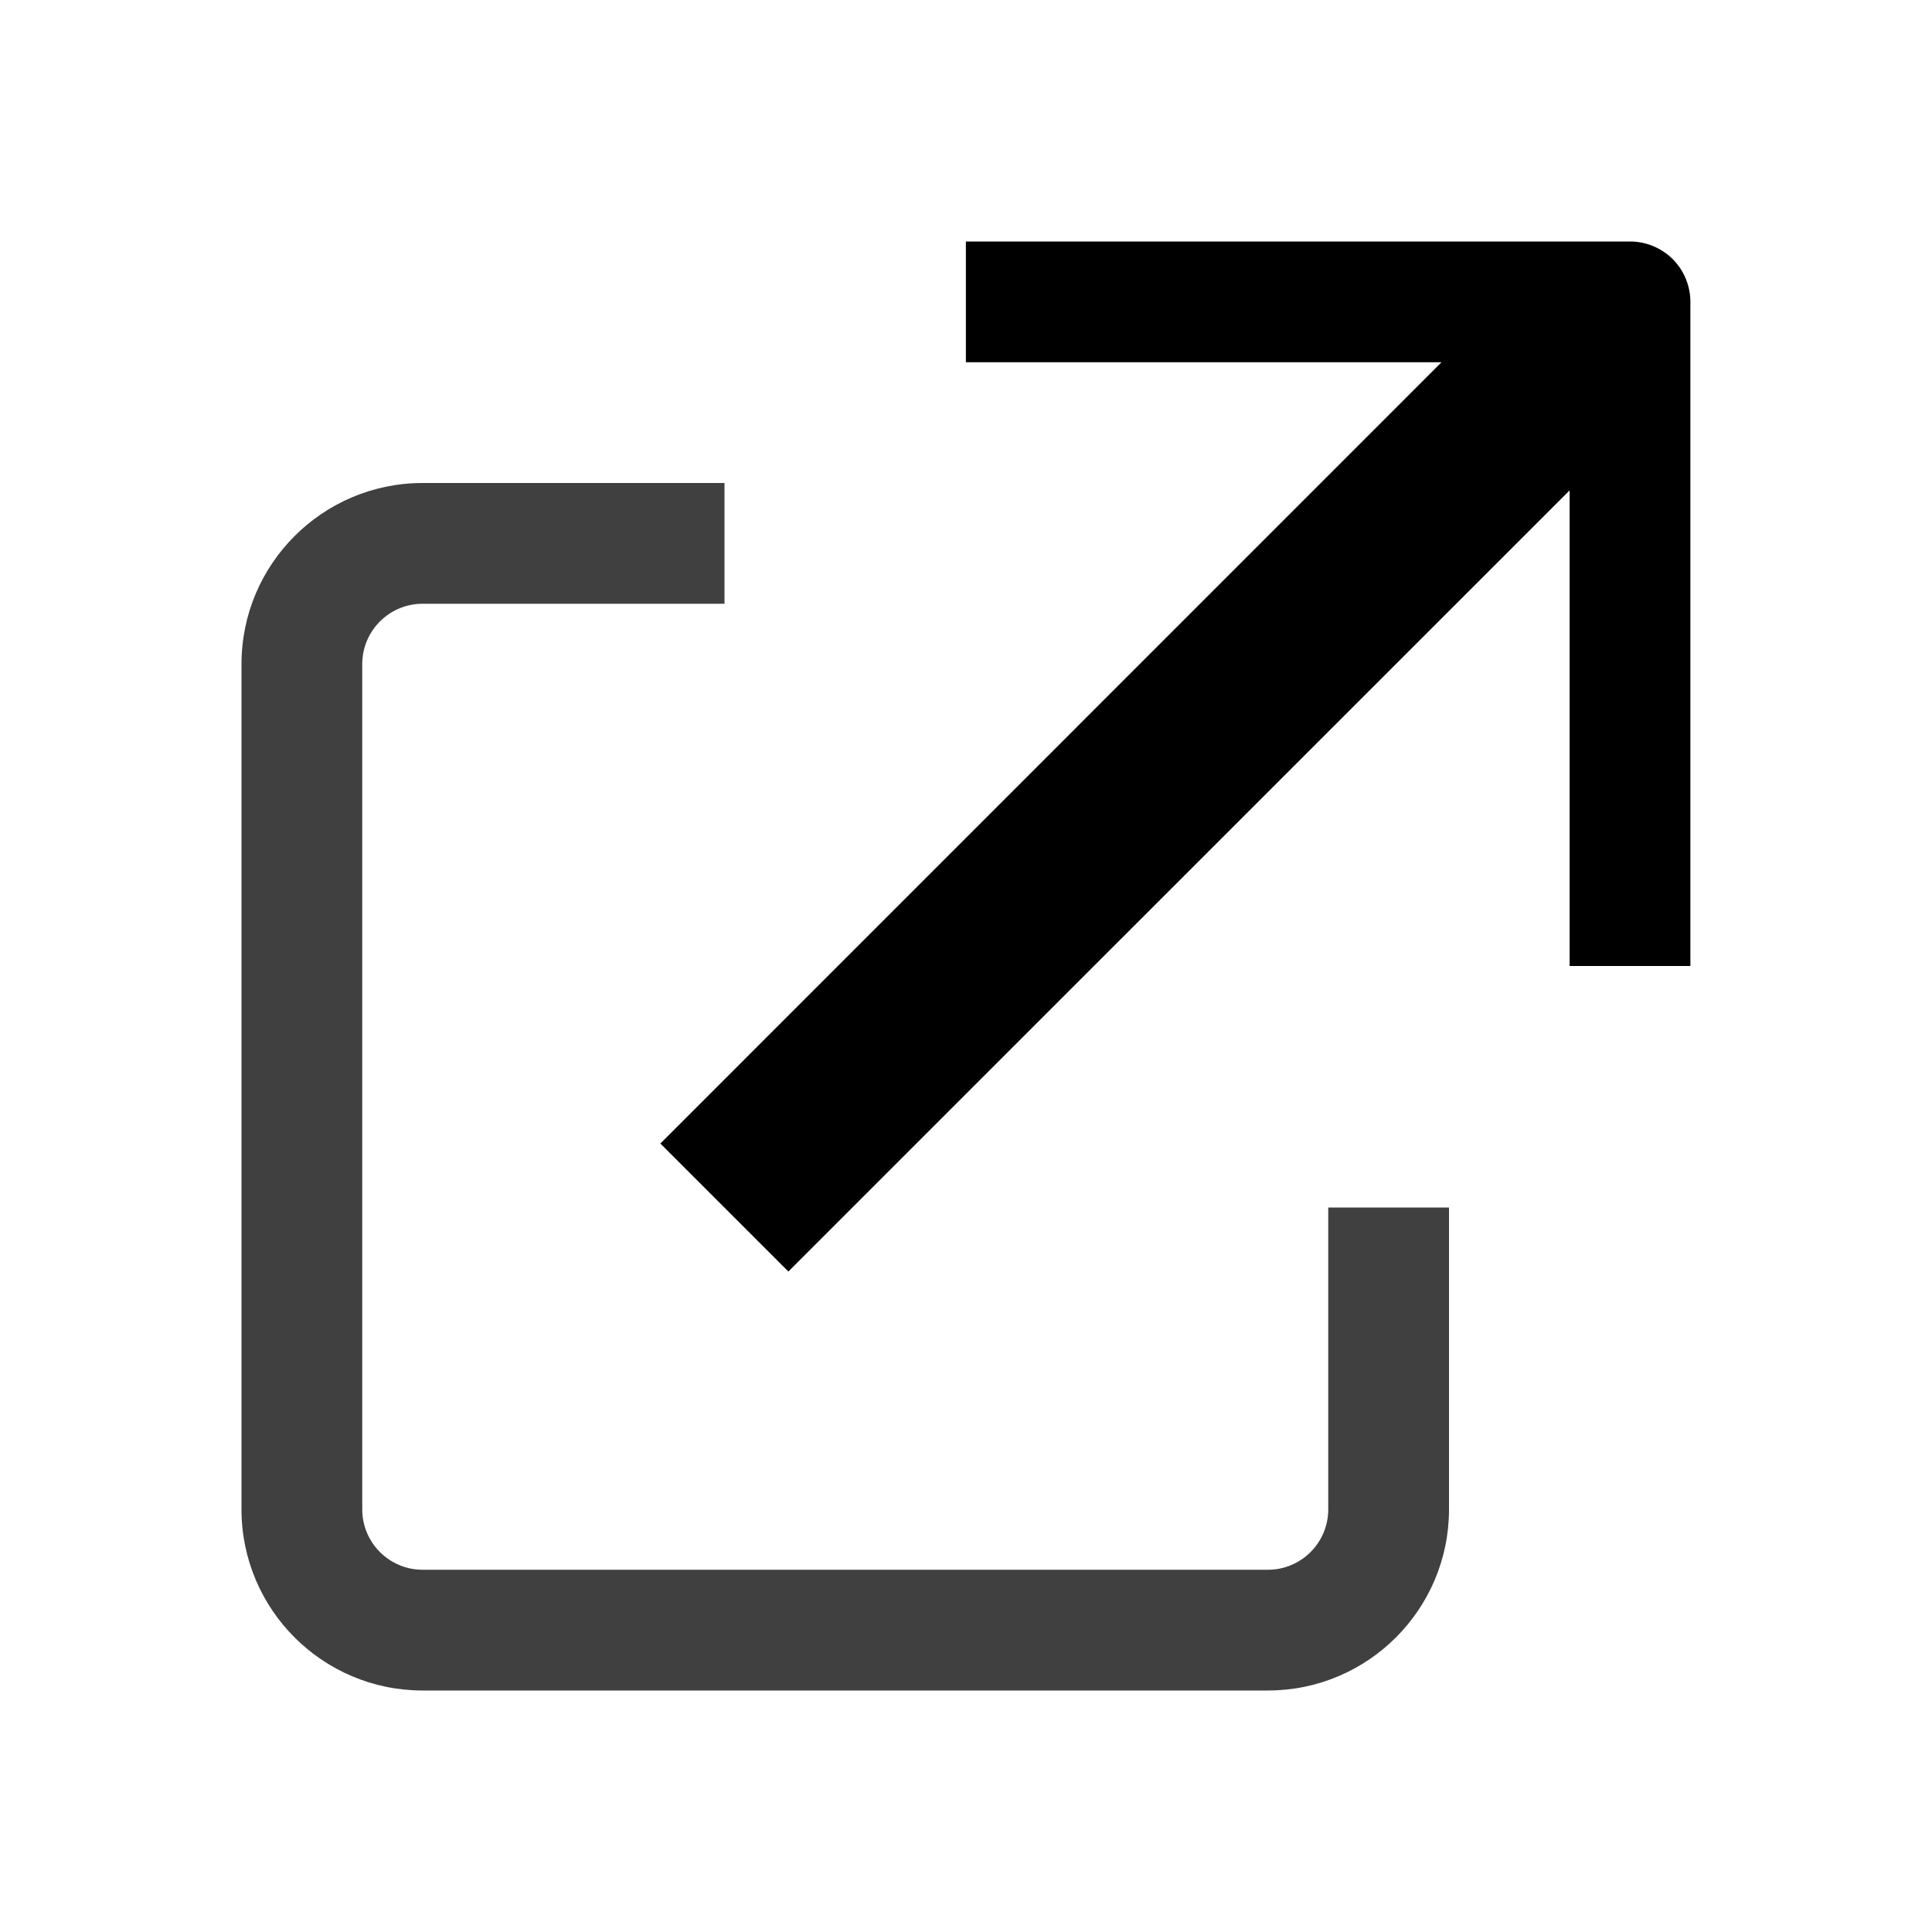 <svg width="16" height="16" viewBox="0 0 16 16" fill="none"
  xmlns="http://www.w3.org/2000/svg">
  <path opacity="0.75" fill-rule="evenodd" clip-rule="evenodd" d="M6 4H3.5C2.672 4 2 4.672 2 5.5V12.5C2 13.328 2.672 14 3.5 14H10.5C11.328 14 12 13.328 12 12.5V10H11V12.5C11 12.776 10.776 13 10.5 13H3.5C3.224 13 3 12.776 3 12.5V5.5C3 5.224 3.224 5 3.5 5H6V4Z" fill="currentColor"/>
  <path fill-rule="evenodd" clip-rule="evenodd" d="M13.999 2.5V8H12.999V4.061L6.529 10.53L5.469 9.47L11.938 3H7.999L7.999 2H13.499C13.632 2 13.759 2.053 13.853 2.146C13.946 2.24 13.999 2.367 13.999 2.5Z" fill="currentColor"/>
</svg>
